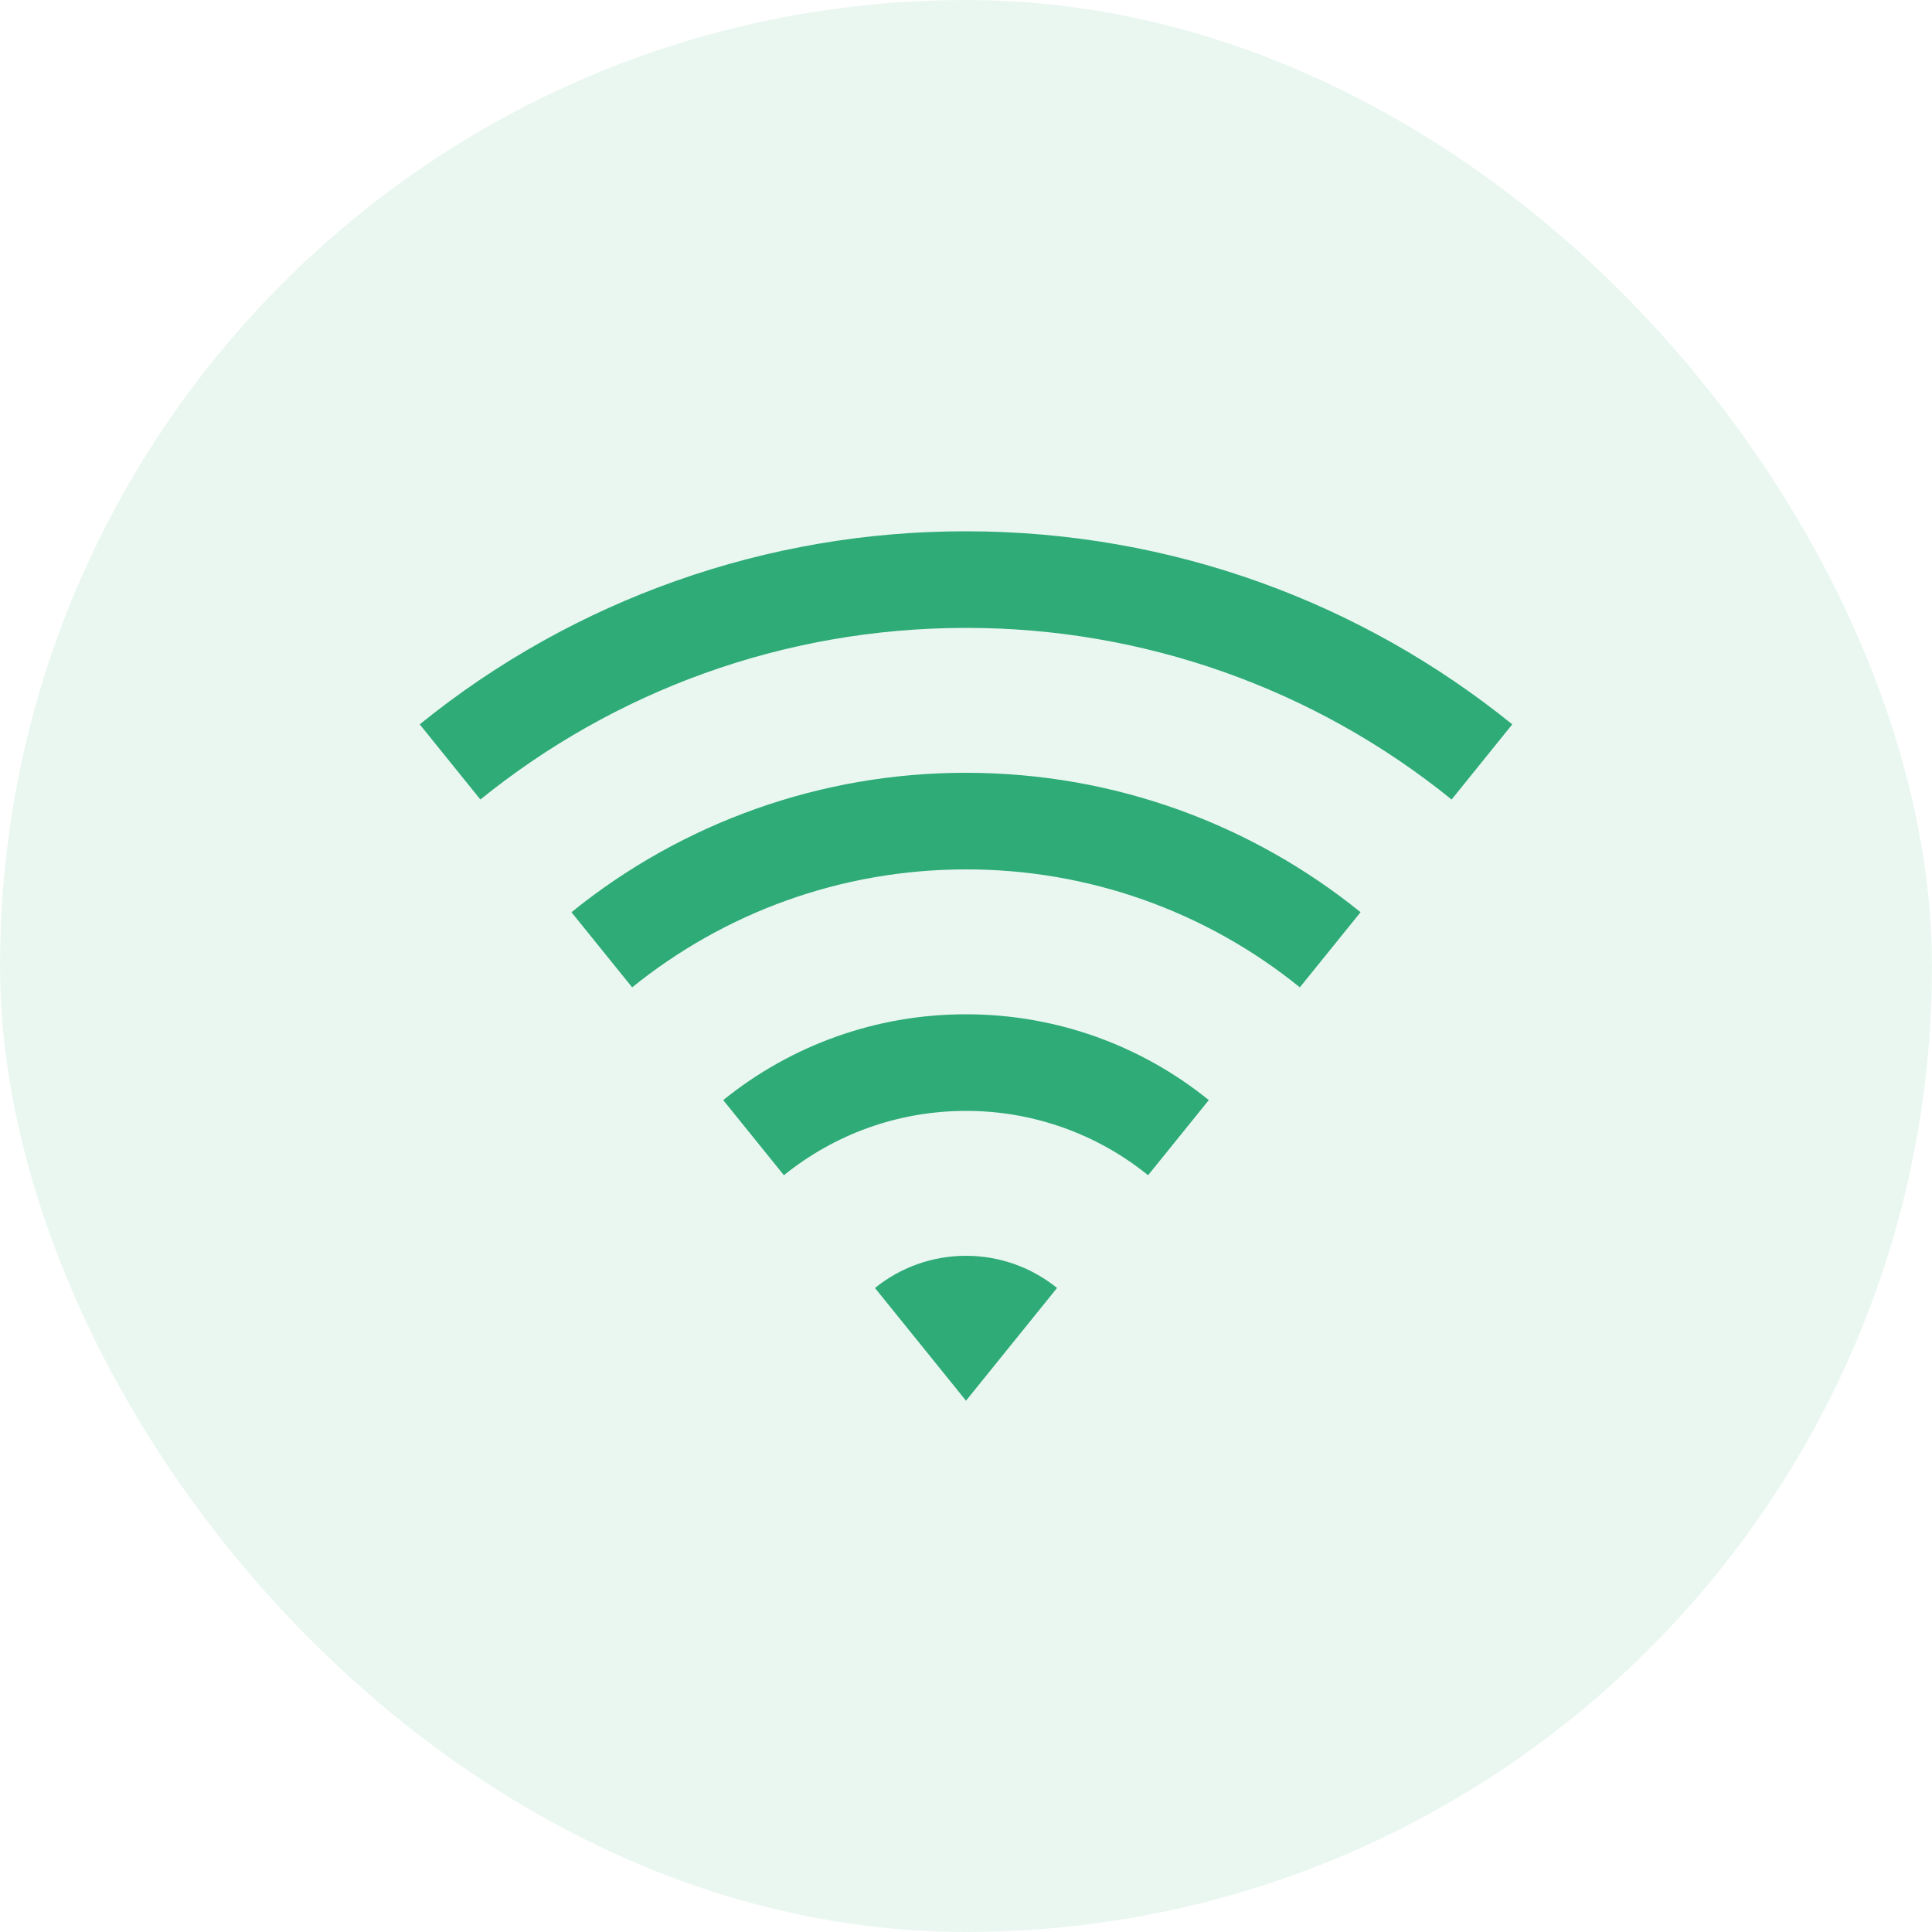 <svg width="40" height="40" viewBox="0 0 40 40" fill="none" xmlns="http://www.w3.org/2000/svg">
<rect width="40" height="40" rx="20" fill="#2EAB77" fill-opacity="0.1"/>
<g clip-path="url(#clip0_97_6090)">
<path d="M8.69 14.997C11.889 12.405 15.883 10.994 20 11C24.285 11 28.22 12.497 31.31 14.997L30.054 16.553C27.21 14.249 23.66 12.995 20 13C16.191 13 12.694 14.33 9.946 16.553L8.69 14.997ZM11.831 18.887C14.142 17.015 17.026 15.996 20 16C23.094 16 25.936 17.081 28.169 18.886L26.912 20.442C24.957 18.858 22.516 17.996 20 18C17.382 18 14.977 18.915 13.088 20.442L11.831 18.886V18.887ZM14.973 22.777C16.395 21.625 18.17 20.997 20 21C21.904 21 23.653 21.665 25.027 22.776L23.77 24.332C22.703 23.468 21.372 22.998 20 23C18.572 23 17.26 23.499 16.23 24.332L14.973 22.776V22.777ZM18.115 26.667C18.648 26.235 19.314 25.999 20 26C20.714 26 21.37 26.25 21.885 26.666L20 29L18.115 26.666V26.667Z" fill="#2EAB77"/>
</g>
<defs>
<clipPath id="clip0_97_6090">
<rect width="24" height="24" fill="white" transform="translate(8 8)"/>
</clipPath>
</defs>
</svg>
